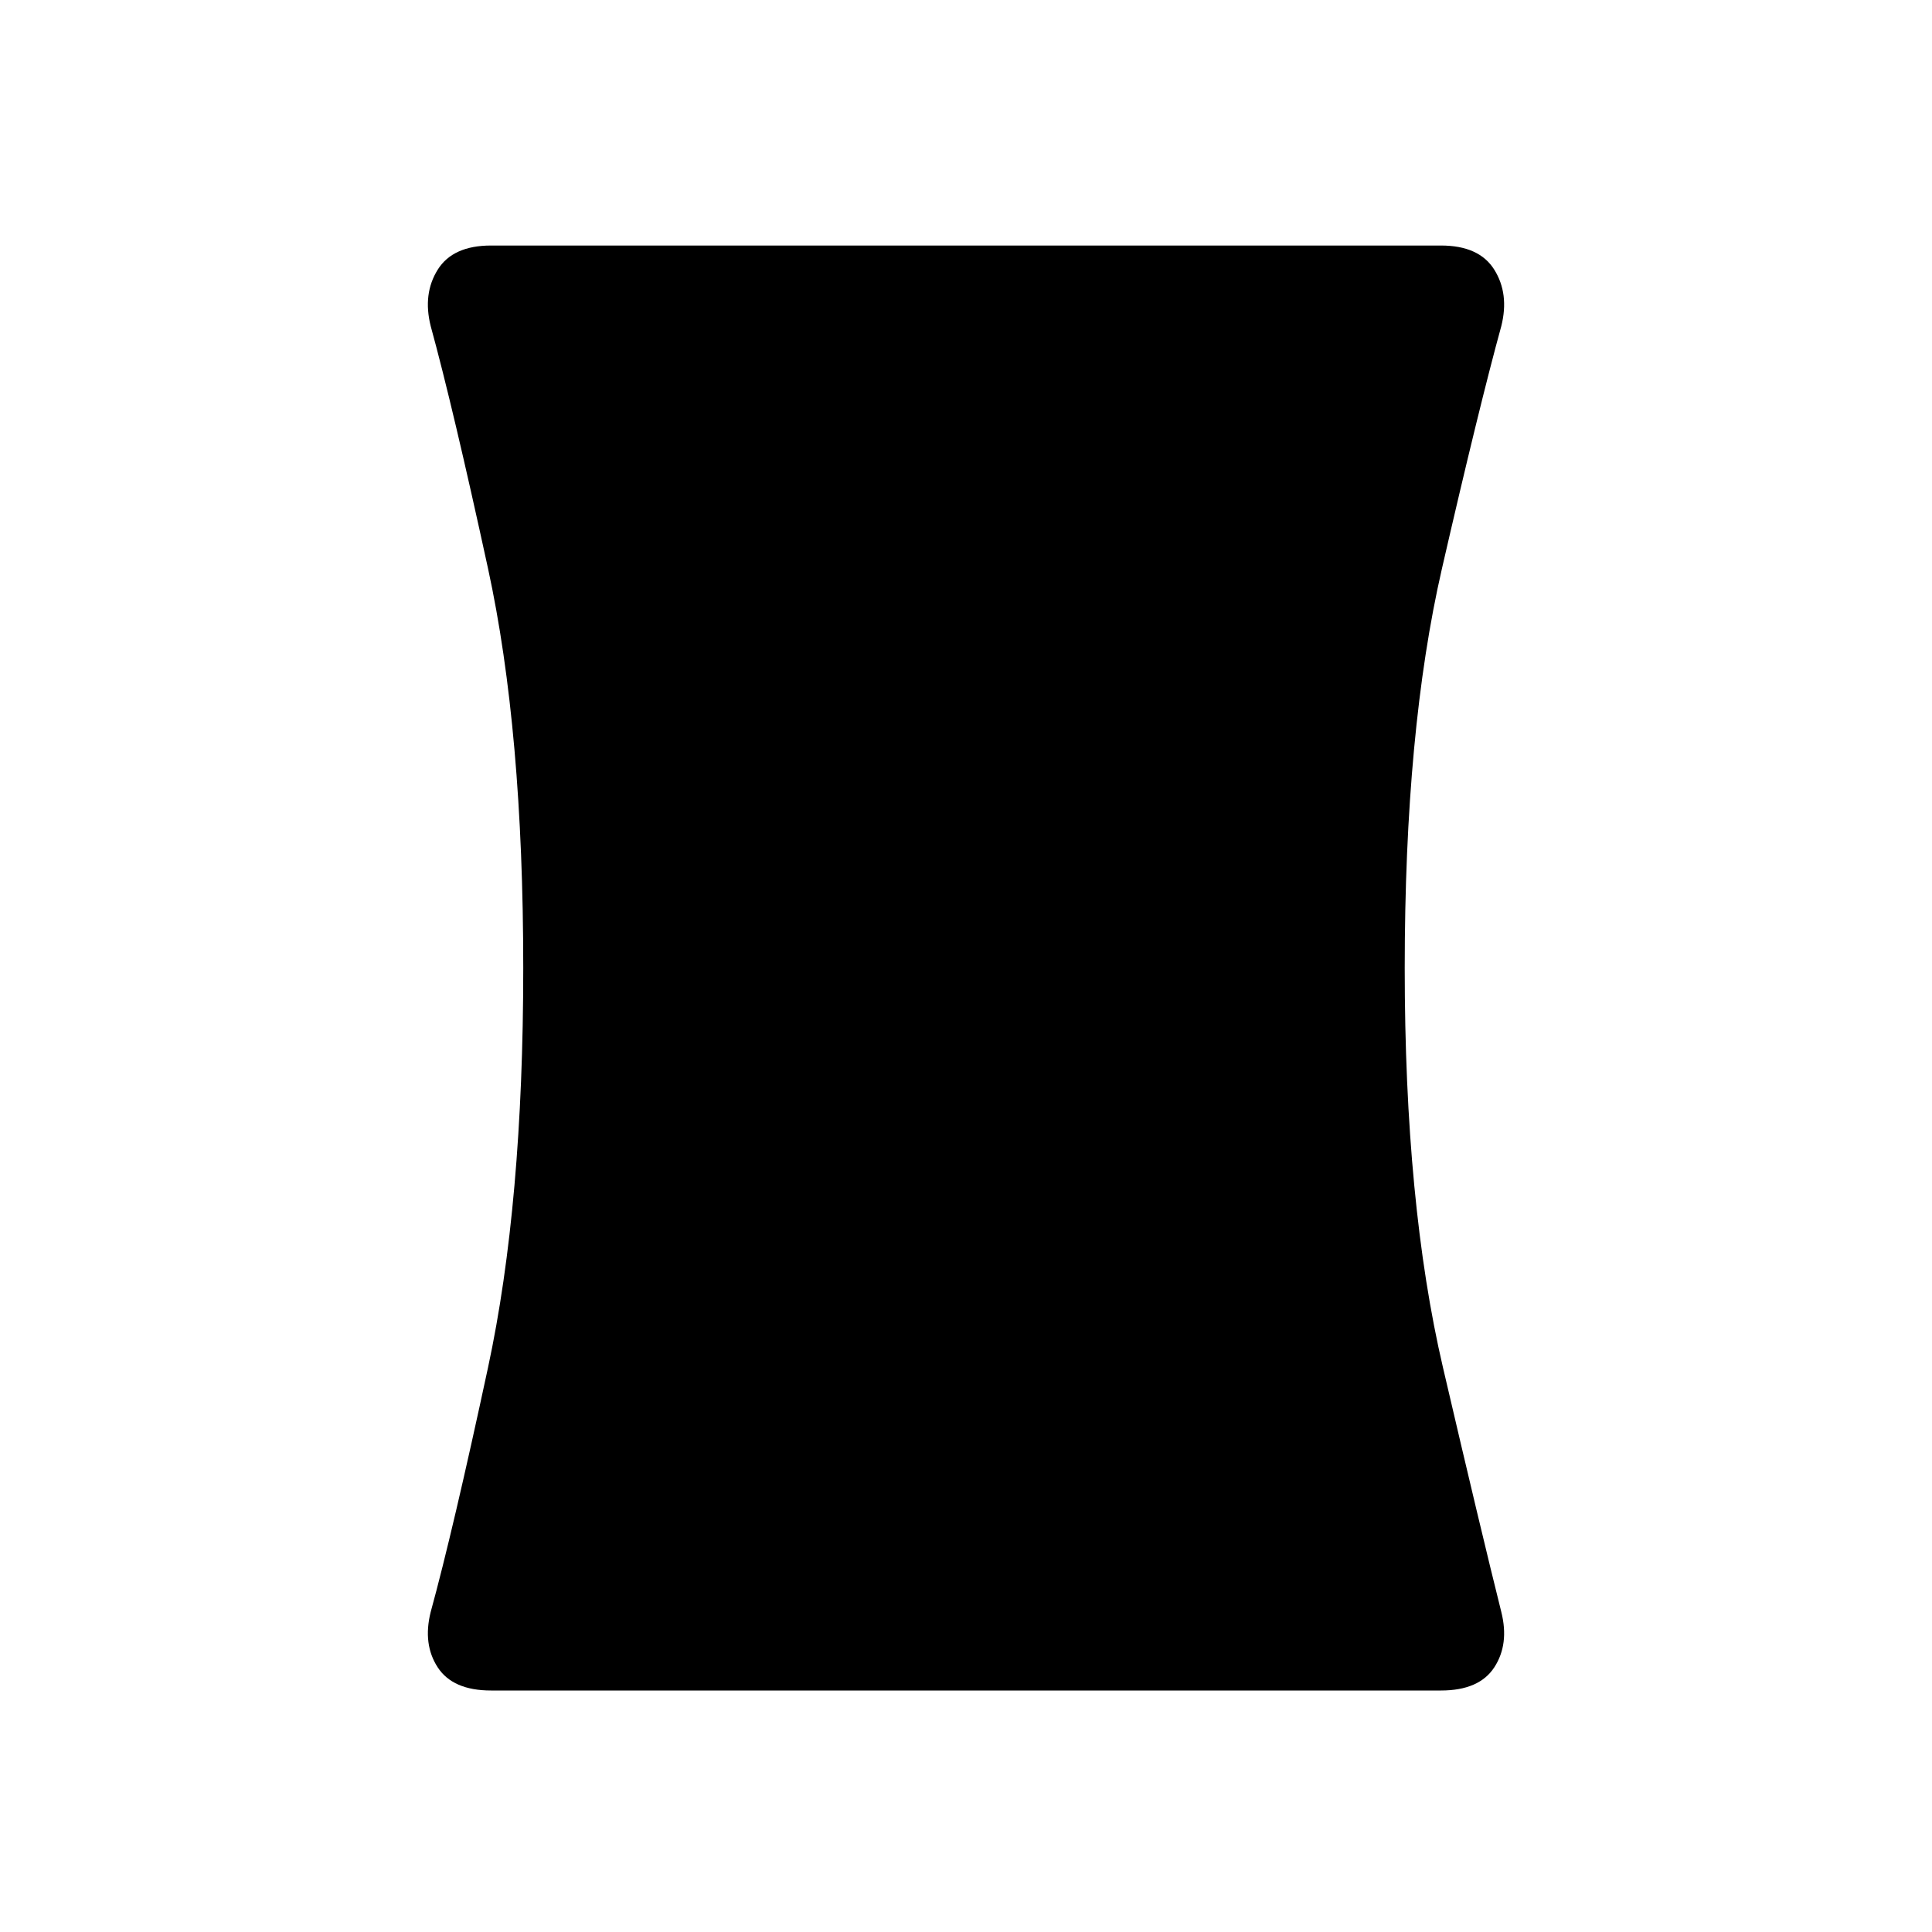 <svg xmlns="http://www.w3.org/2000/svg" height="48" width="48"><path d="M12.2 42q-.95 0-1.325-.575T10.7 40.05q.55-2 1.425-6.075T13 24.05q0-5.9-.875-9.925T10.7 8.1q-.2-.8.175-1.4.375-.6 1.325-.6h23.6q.95 0 1.325.6t.175 1.4q-.55 2-1.475 6.025T34.9 24.05q0 5.85.95 9.925.95 4.075 1.45 6.075.2.8-.175 1.375T35.8 42Z"/></svg>